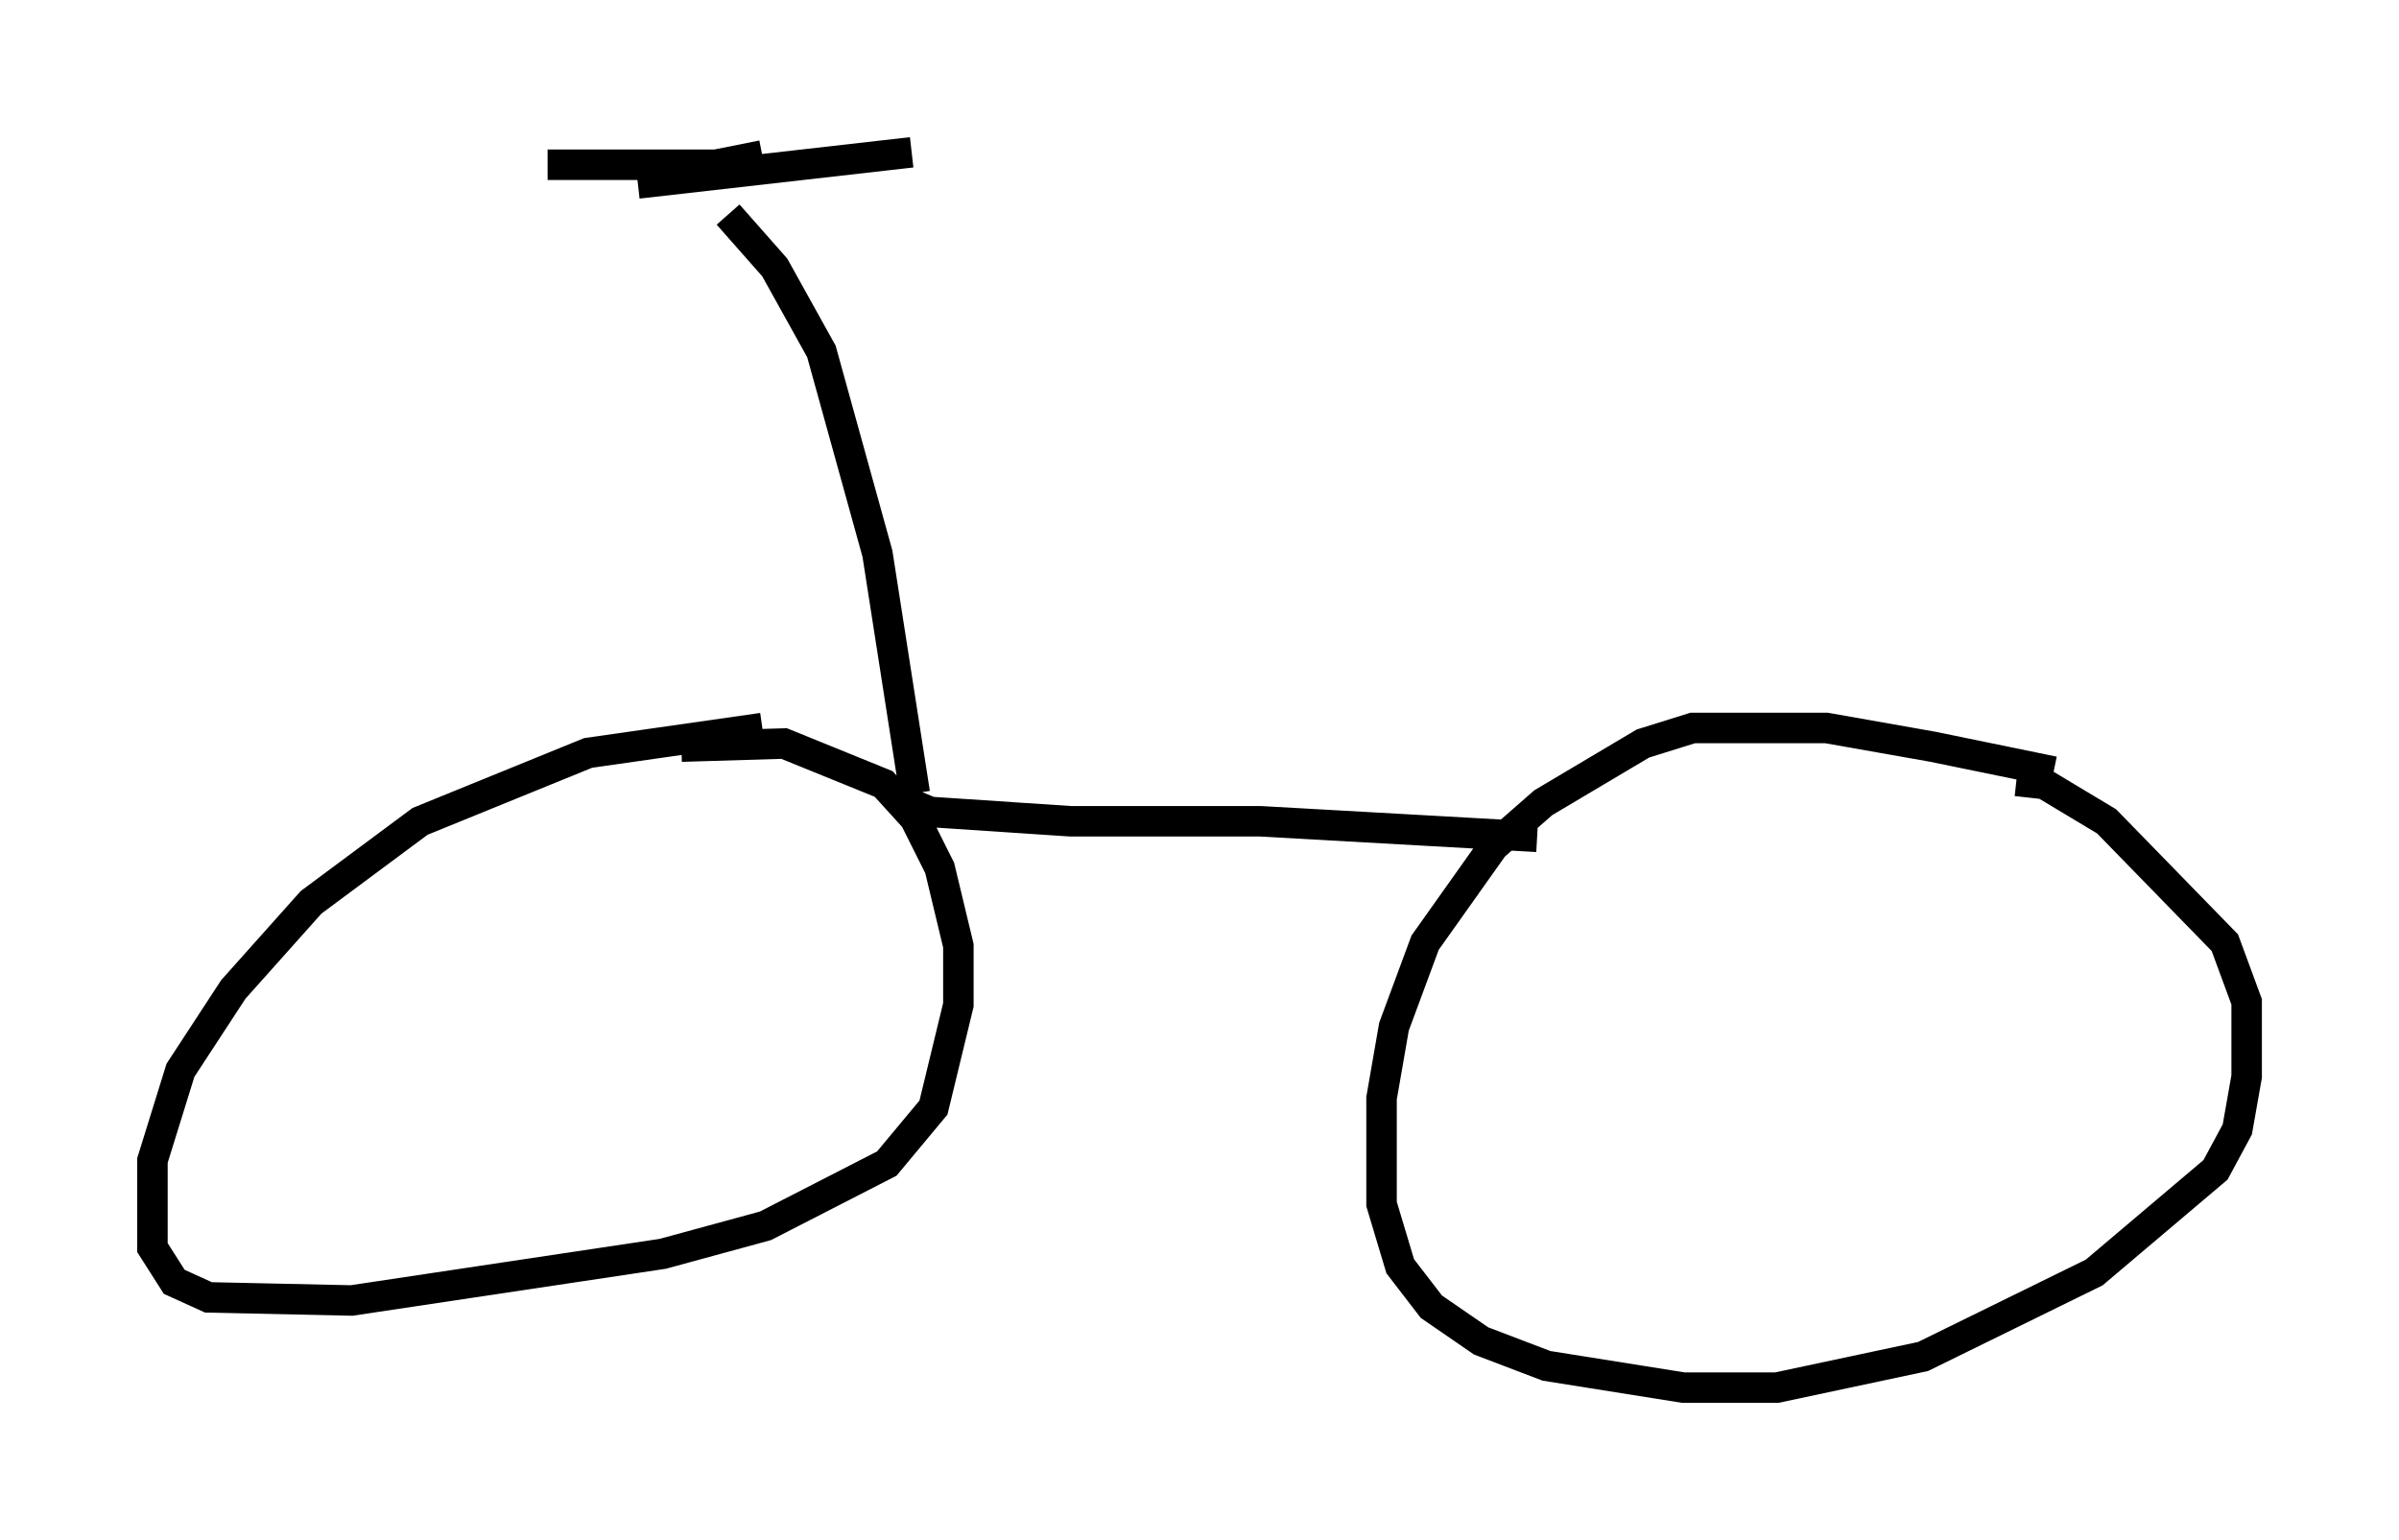 <?xml version="1.0" encoding="utf-8" ?>
<svg baseProfile="full" height="50.528" version="1.1" width="78.703" xmlns="http://www.w3.org/2000/svg" xmlns:ev="http://www.w3.org/2001/xml-events" xmlns:xlink="http://www.w3.org/1999/xlink"><defs /><rect fill="white" height="50.528" width="78.703" x="0" y="0" /><path d="M69.824, 26.438 m-2.45, -1.123 l-3.981, -0.817 -3.471, -0.613 l-4.39, 0.0 -1.633, 0.51 l-3.267, 1.94 -1.633, 1.429 l-2.246, 3.165 -1.021, 2.756 l-0.408, 2.348 0.0, 3.471 l0.613, 2.042 1.021, 1.327 l1.633, 1.123 2.144, 0.817 l4.492, 0.715 3.063, 0.0 l4.798, -1.021 5.615, -2.756 l3.981, -3.369 0.715, -1.327 l0.306, -1.735 0.0, -2.45 l-0.715, -1.94 -3.879, -3.981 l-2.042, -1.225 -0.919, -0.102 m-41.14, -1.735 l-5.717, 0.817 -5.513, 2.246 l-3.573, 2.654 -2.552, 2.858 l-1.735, 2.654 -0.919, 2.96 l0.0, 2.858 0.715, 1.123 l1.123, 0.51 4.696, 0.102 l10.208, -1.531 3.369, -0.919 l3.981, -2.042 1.531, -1.838 l0.817, -3.369 0.0, -1.94 l-0.613, -2.552 -0.817, -1.633 l-1.021, -1.123 -3.267, -1.327 l-3.369, 0.102 m6.942, 1.633 l1.225, 0.51 4.594, 0.306 l6.227, 0.0 9.086, 0.51 m-20.417, -1.429 l-1.225, -7.861 -1.838, -6.635 l-1.531, -2.756 -1.531, -1.735 m-2.96, -1.021 l8.983, -1.021 m-4.9, 0.102 l-1.531, 0.306 -5.513, 0.0 " fill="none" stroke="black" stroke-width="1" /></svg>
